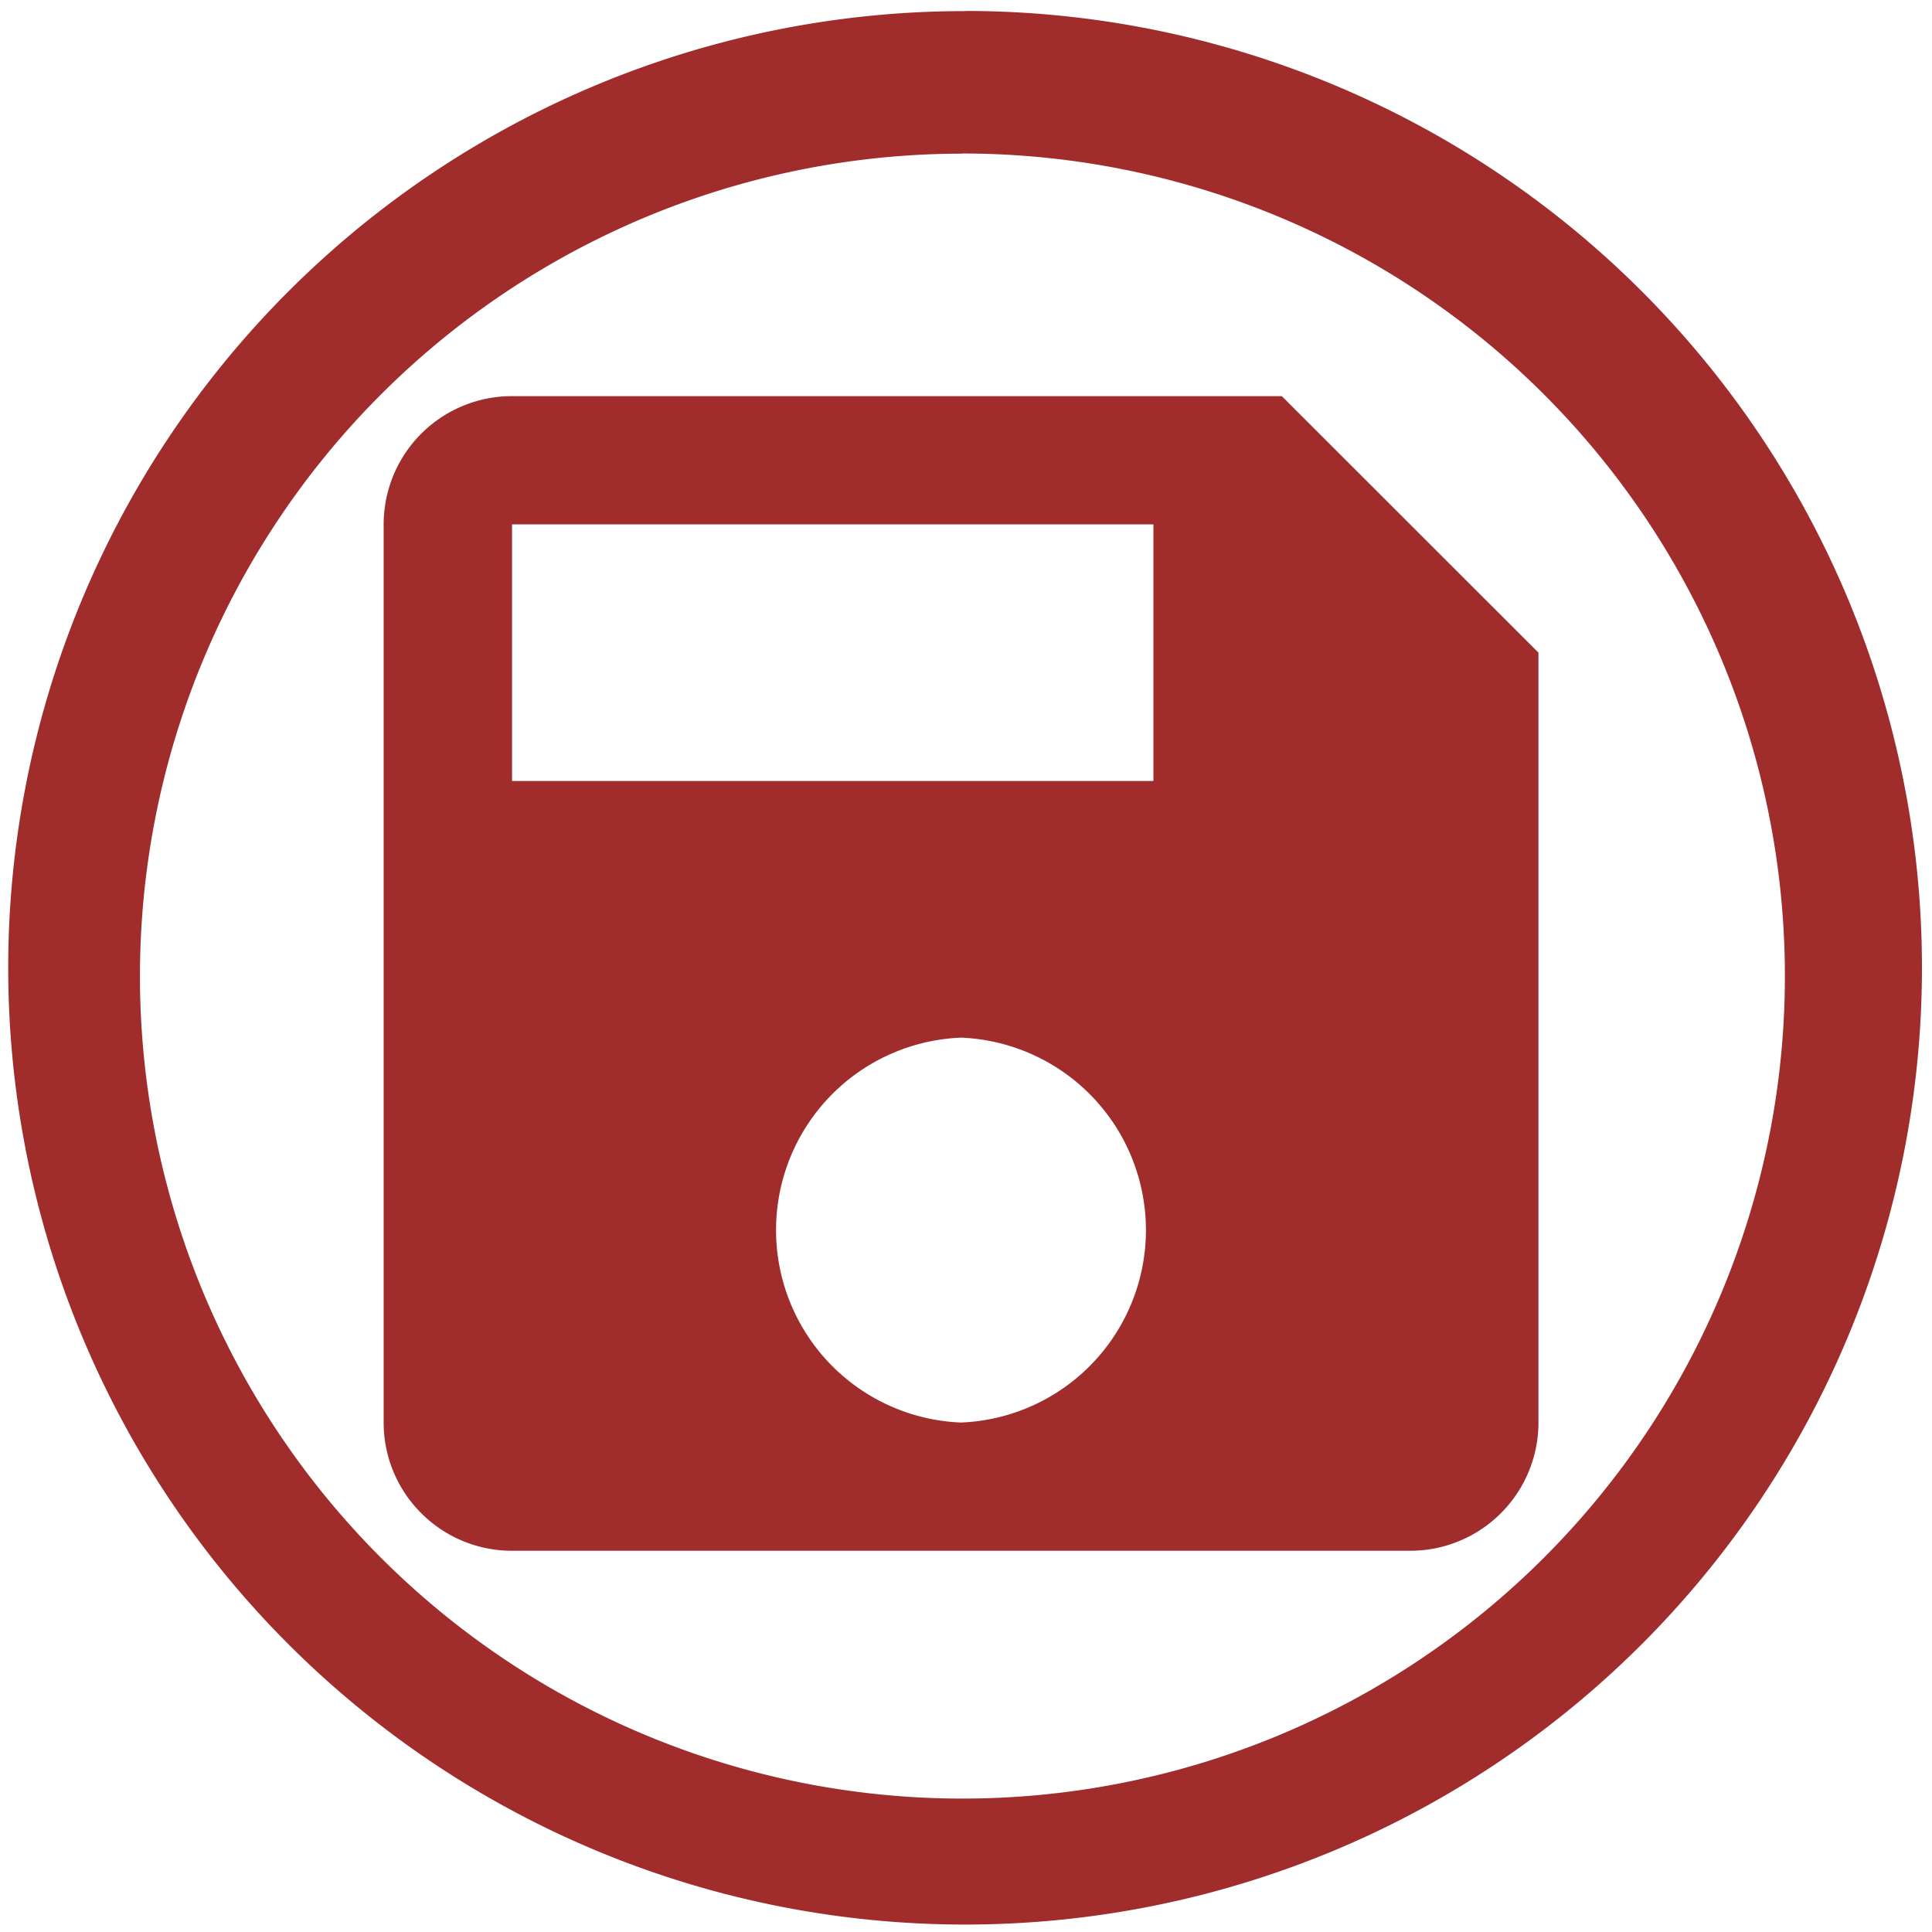 <svg xmlns="http://www.w3.org/2000/svg" width="48" height="48" viewBox="0 0 12.7 12.7"><path d="M6.344.073a6.29 6.29 0 0 0-6.29 6.29 6.29 6.29 0 0 0 6.29 6.288 6.29 6.29 0 0 0 6.29-6.289 6.29 6.29 0 0 0-6.29-6.29zm-.018.936a5.407 5.407 0 0 1 5.407 5.407 5.407 5.407 0 0 1-5.407 5.407A5.407 5.407 0 0 1 .92 6.416 5.407 5.407 0 0 1 6.326 1.01zm-2.96 1.595a.843.843 0 0 0-.844.843v5.904c0 .466.378.843.844.843h5.903a.843.843 0 0 0 .844-.843V4.29L8.426 2.604h-5.06zm0 .843h4.216v1.687H3.366V3.447zm2.951 3.374a1.266 1.266 0 0 1 0 2.53 1.266 1.266 0 0 1 0-2.53z" fill="#a02c2c"/></svg>